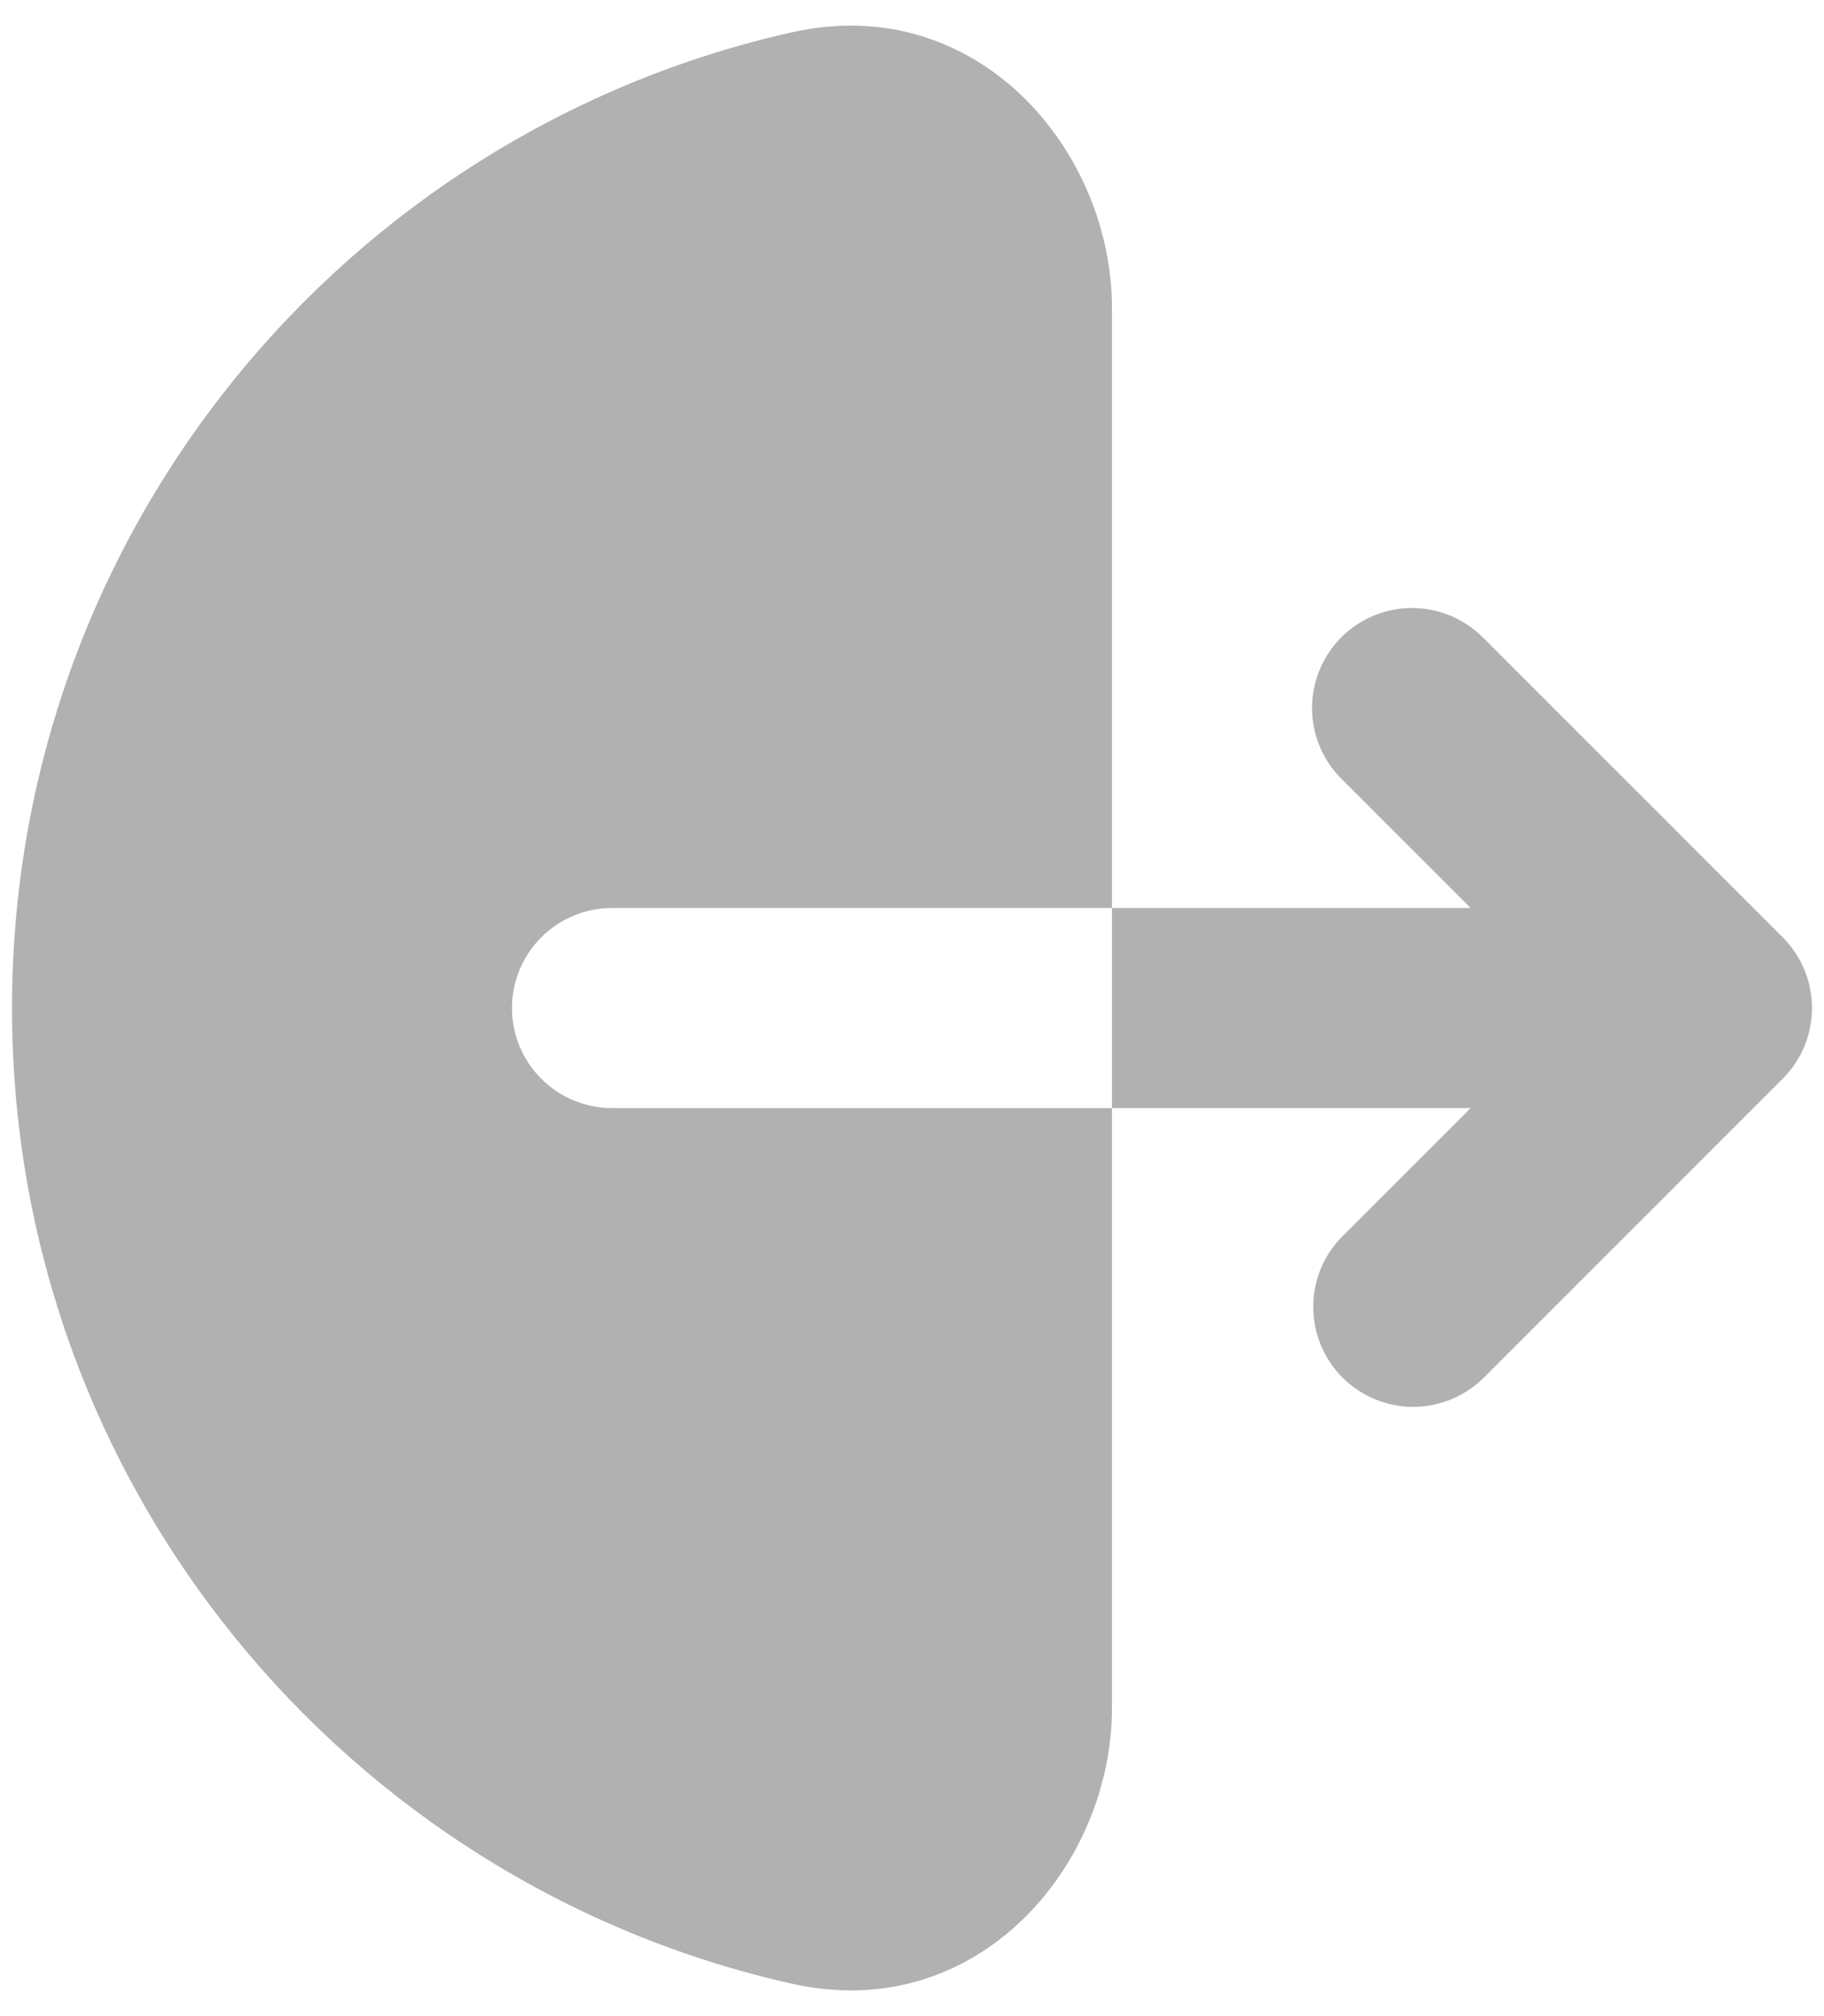 <svg width="19" height="21" viewBox="0 0 19 21" fill="none" xmlns="http://www.w3.org/2000/svg">
<path fill-rule="evenodd" clip-rule="evenodd" d="M8.246 0.337C10.18 -0.098 11.583 1.565 11.583 3.208V17.792C11.583 19.435 10.18 21.098 8.246 20.662C3.598 19.617 0.125 15.464 0.125 10.5C0.125 5.535 3.598 1.383 8.246 0.337ZM13.972 6.638C14.167 6.443 14.432 6.333 14.708 6.333C14.985 6.333 15.249 6.443 15.445 6.638L18.57 9.763C18.765 9.959 18.875 10.224 18.875 10.5C18.875 10.776 18.765 11.041 18.57 11.236L15.445 14.361C15.248 14.551 14.985 14.656 14.712 14.654C14.439 14.651 14.178 14.542 13.985 14.349C13.791 14.156 13.682 13.894 13.68 13.621C13.677 13.348 13.782 13.085 13.972 12.889L15.319 11.542H6.375C6.099 11.542 5.834 11.432 5.638 11.236C5.443 11.041 5.333 10.776 5.333 10.5C5.333 10.224 5.443 9.959 5.638 9.763C5.834 9.568 6.099 9.458 6.375 9.458H15.319L13.972 8.111C13.777 7.916 13.667 7.651 13.667 7.375C13.667 7.099 13.777 6.834 13.972 6.638Z" fill="#B1B1B1"/>
</svg>
